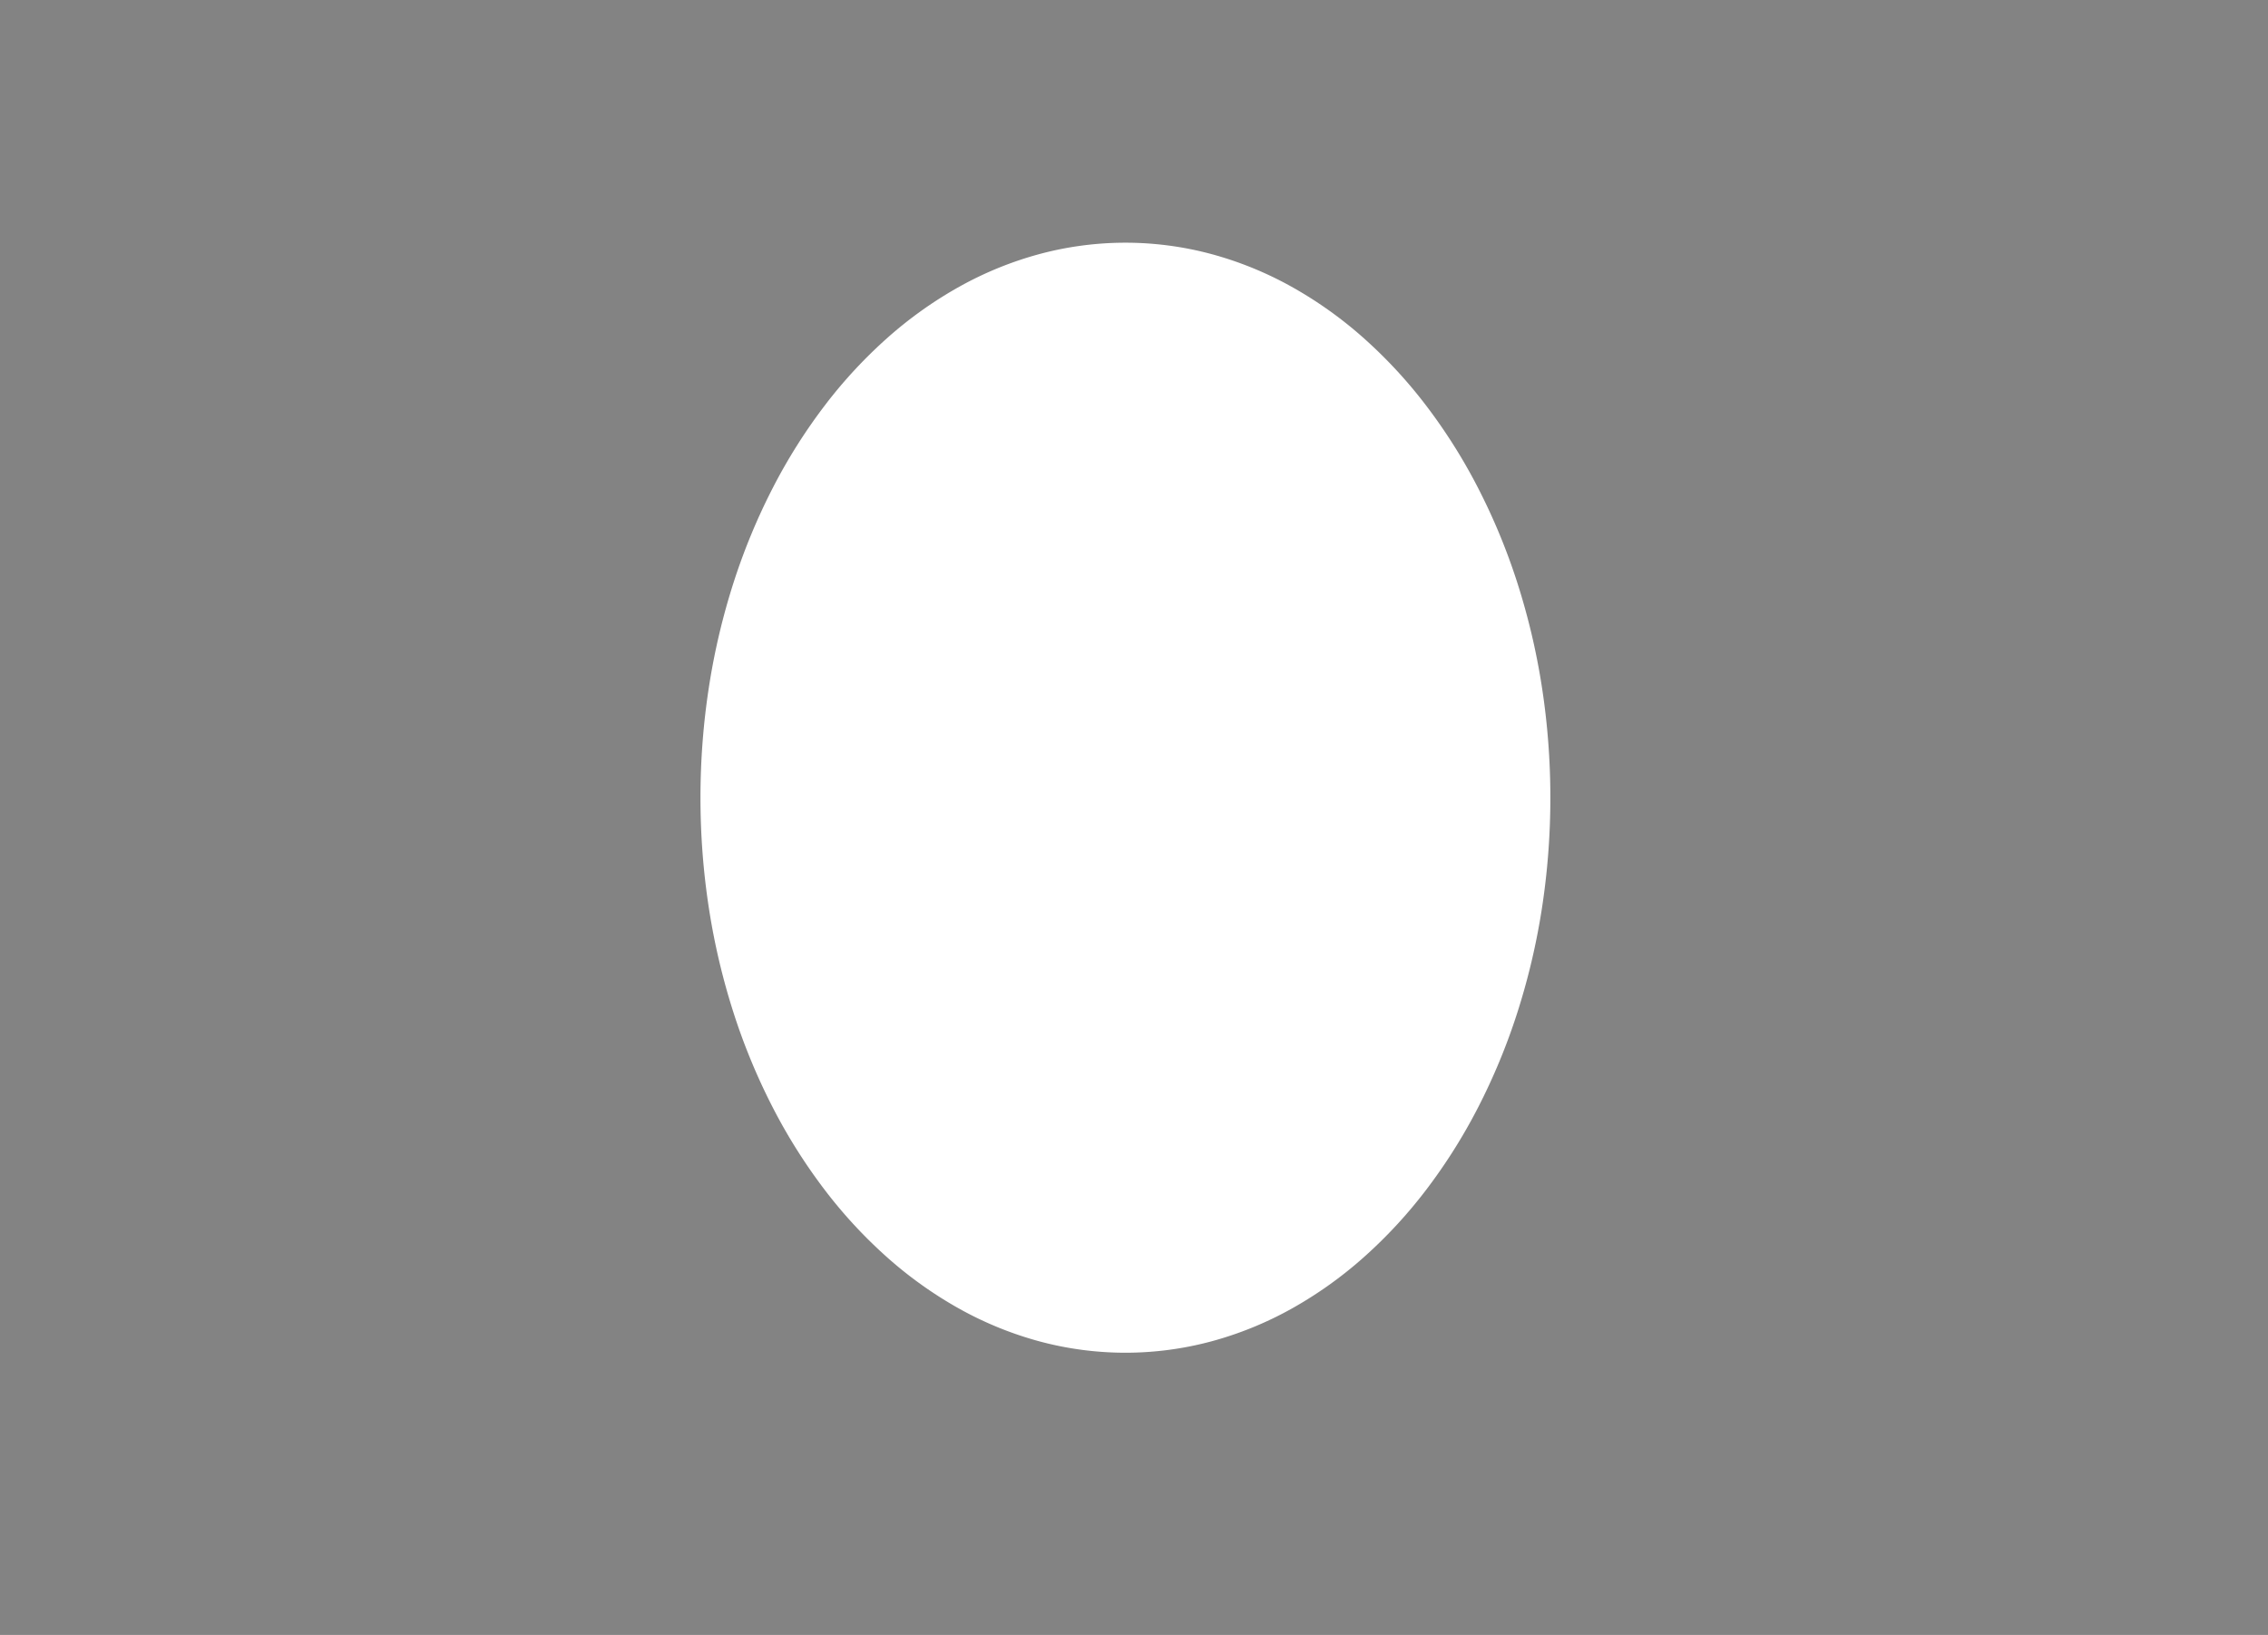 <svg xmlns="http://www.w3.org/2000/svg" width="923.997" height="665.999" viewBox="0 0 923.997 665.999">
  <path id="Sustracción_1" data-name="Sustracción 1" d="M-9327-6803h-924v-666h924v666Zm-465.5-567.137a135.205,135.205,0,0,0-34.89,4.593,144.517,144.517,0,0,0-32.5,13.174,165.8,165.8,0,0,0-29.406,20.845,194.669,194.669,0,0,0-25.622,27.608,225.822,225.822,0,0,0-21.14,33.461,254.464,254.464,0,0,0-15.962,38.4,277.647,277.647,0,0,0-10.087,42.439,295.291,295.291,0,0,0-3.518,45.565,295.291,295.291,0,0,0,3.518,45.565,277.6,277.6,0,0,0,10.087,42.439,254.443,254.443,0,0,0,15.962,38.4,225.771,225.771,0,0,0,21.14,33.461,194.643,194.643,0,0,0,25.622,27.607,165.8,165.8,0,0,0,29.406,20.846,144.552,144.552,0,0,0,32.5,13.174,135.2,135.2,0,0,0,34.89,4.593,135.207,135.207,0,0,0,34.891-4.593,144.55,144.55,0,0,0,32.5-13.174,165.844,165.844,0,0,0,29.406-20.846,194.6,194.6,0,0,0,25.621-27.607,225.675,225.675,0,0,0,21.141-33.461,254.443,254.443,0,0,0,15.962-38.4,277.559,277.559,0,0,0,10.087-42.439,295.291,295.291,0,0,0,3.518-45.565,295.291,295.291,0,0,0-3.518-45.565,277.592,277.592,0,0,0-10.087-42.439,254.464,254.464,0,0,0-15.962-38.4,225.725,225.725,0,0,0-21.141-33.461,194.6,194.6,0,0,0-25.621-27.608,165.813,165.813,0,0,0-29.406-20.845,144.538,144.538,0,0,0-32.5-13.174A135.207,135.207,0,0,0-9792.5-7370.139Z" transform="translate(10251 7469.001)" fill="rgba(49,49,49,0.6)"/>
</svg>
